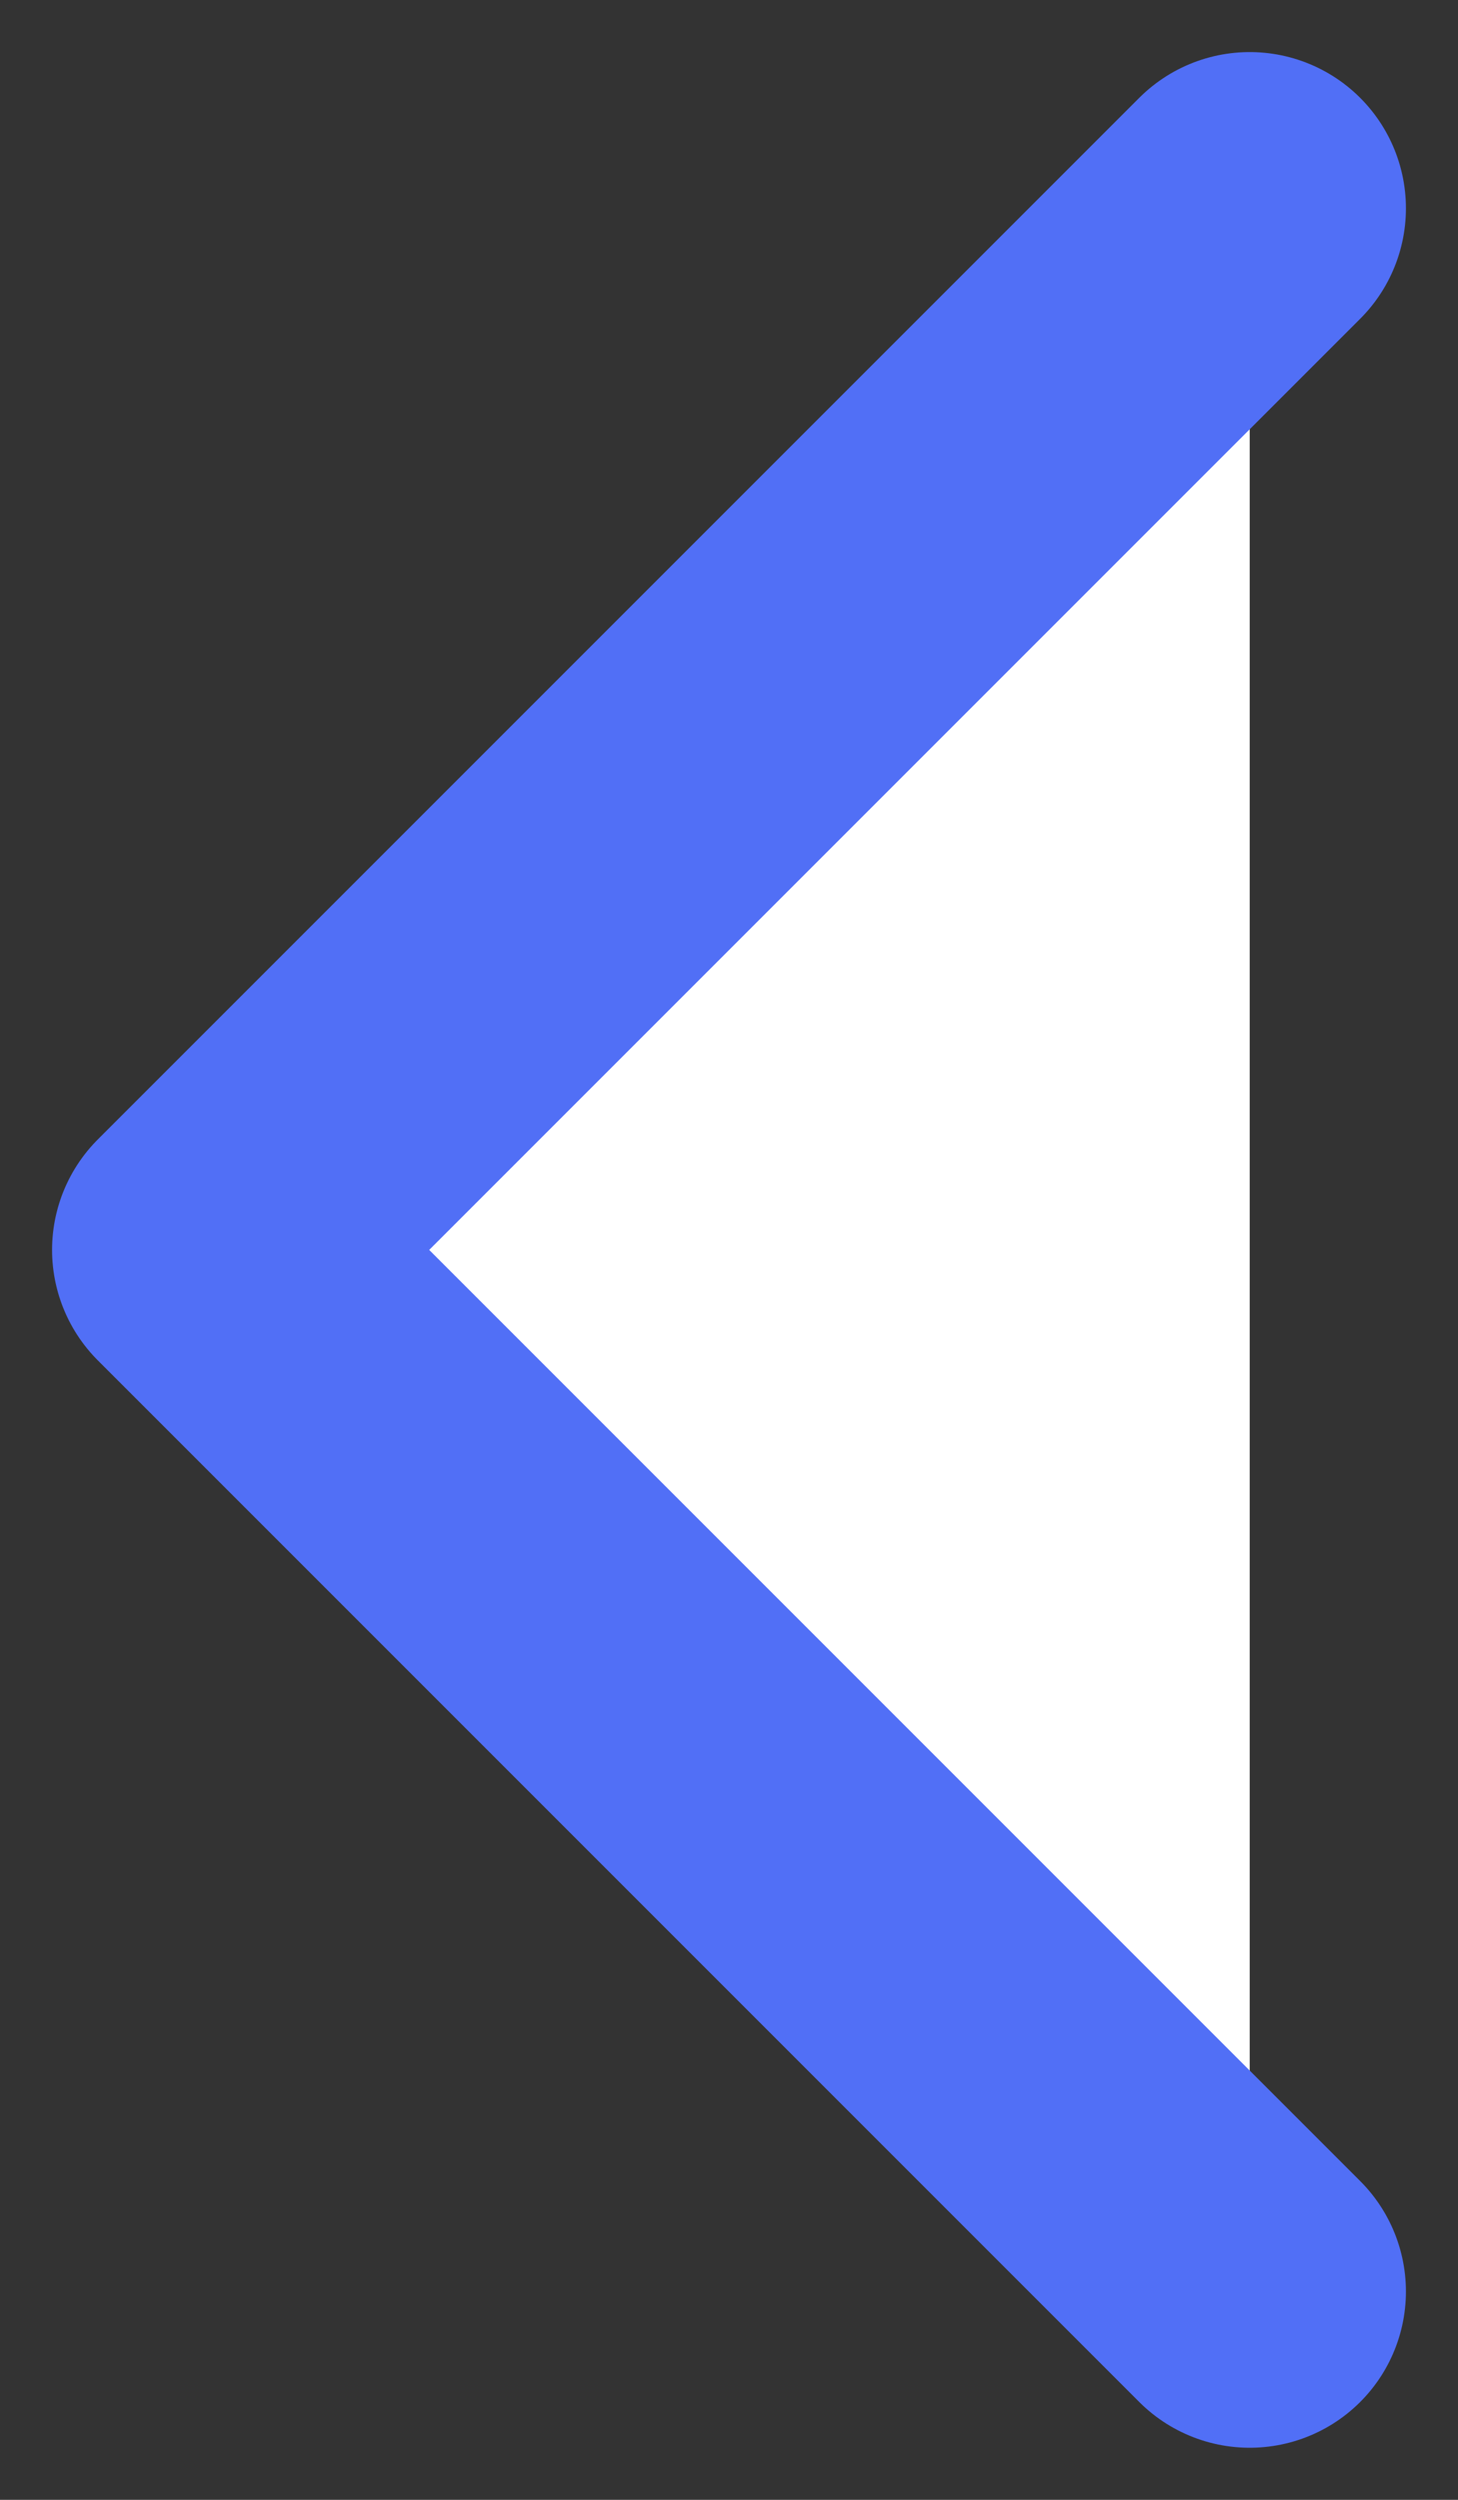 <svg width="7" height="12" viewBox="0 0 7 12" fill="none" xmlns="http://www.w3.org/2000/svg">
<rect x="0" y="0" width="7" height="12" fill="#333333" stroke="none"/>
<path d="M6 11L1 6L6 1" fill="white"/>
<path d="M6 11L1 6L6 1" stroke="#516FF6" stroke-width="1.5" stroke-linecap="round" stroke-linejoin="round"/>
</svg>
